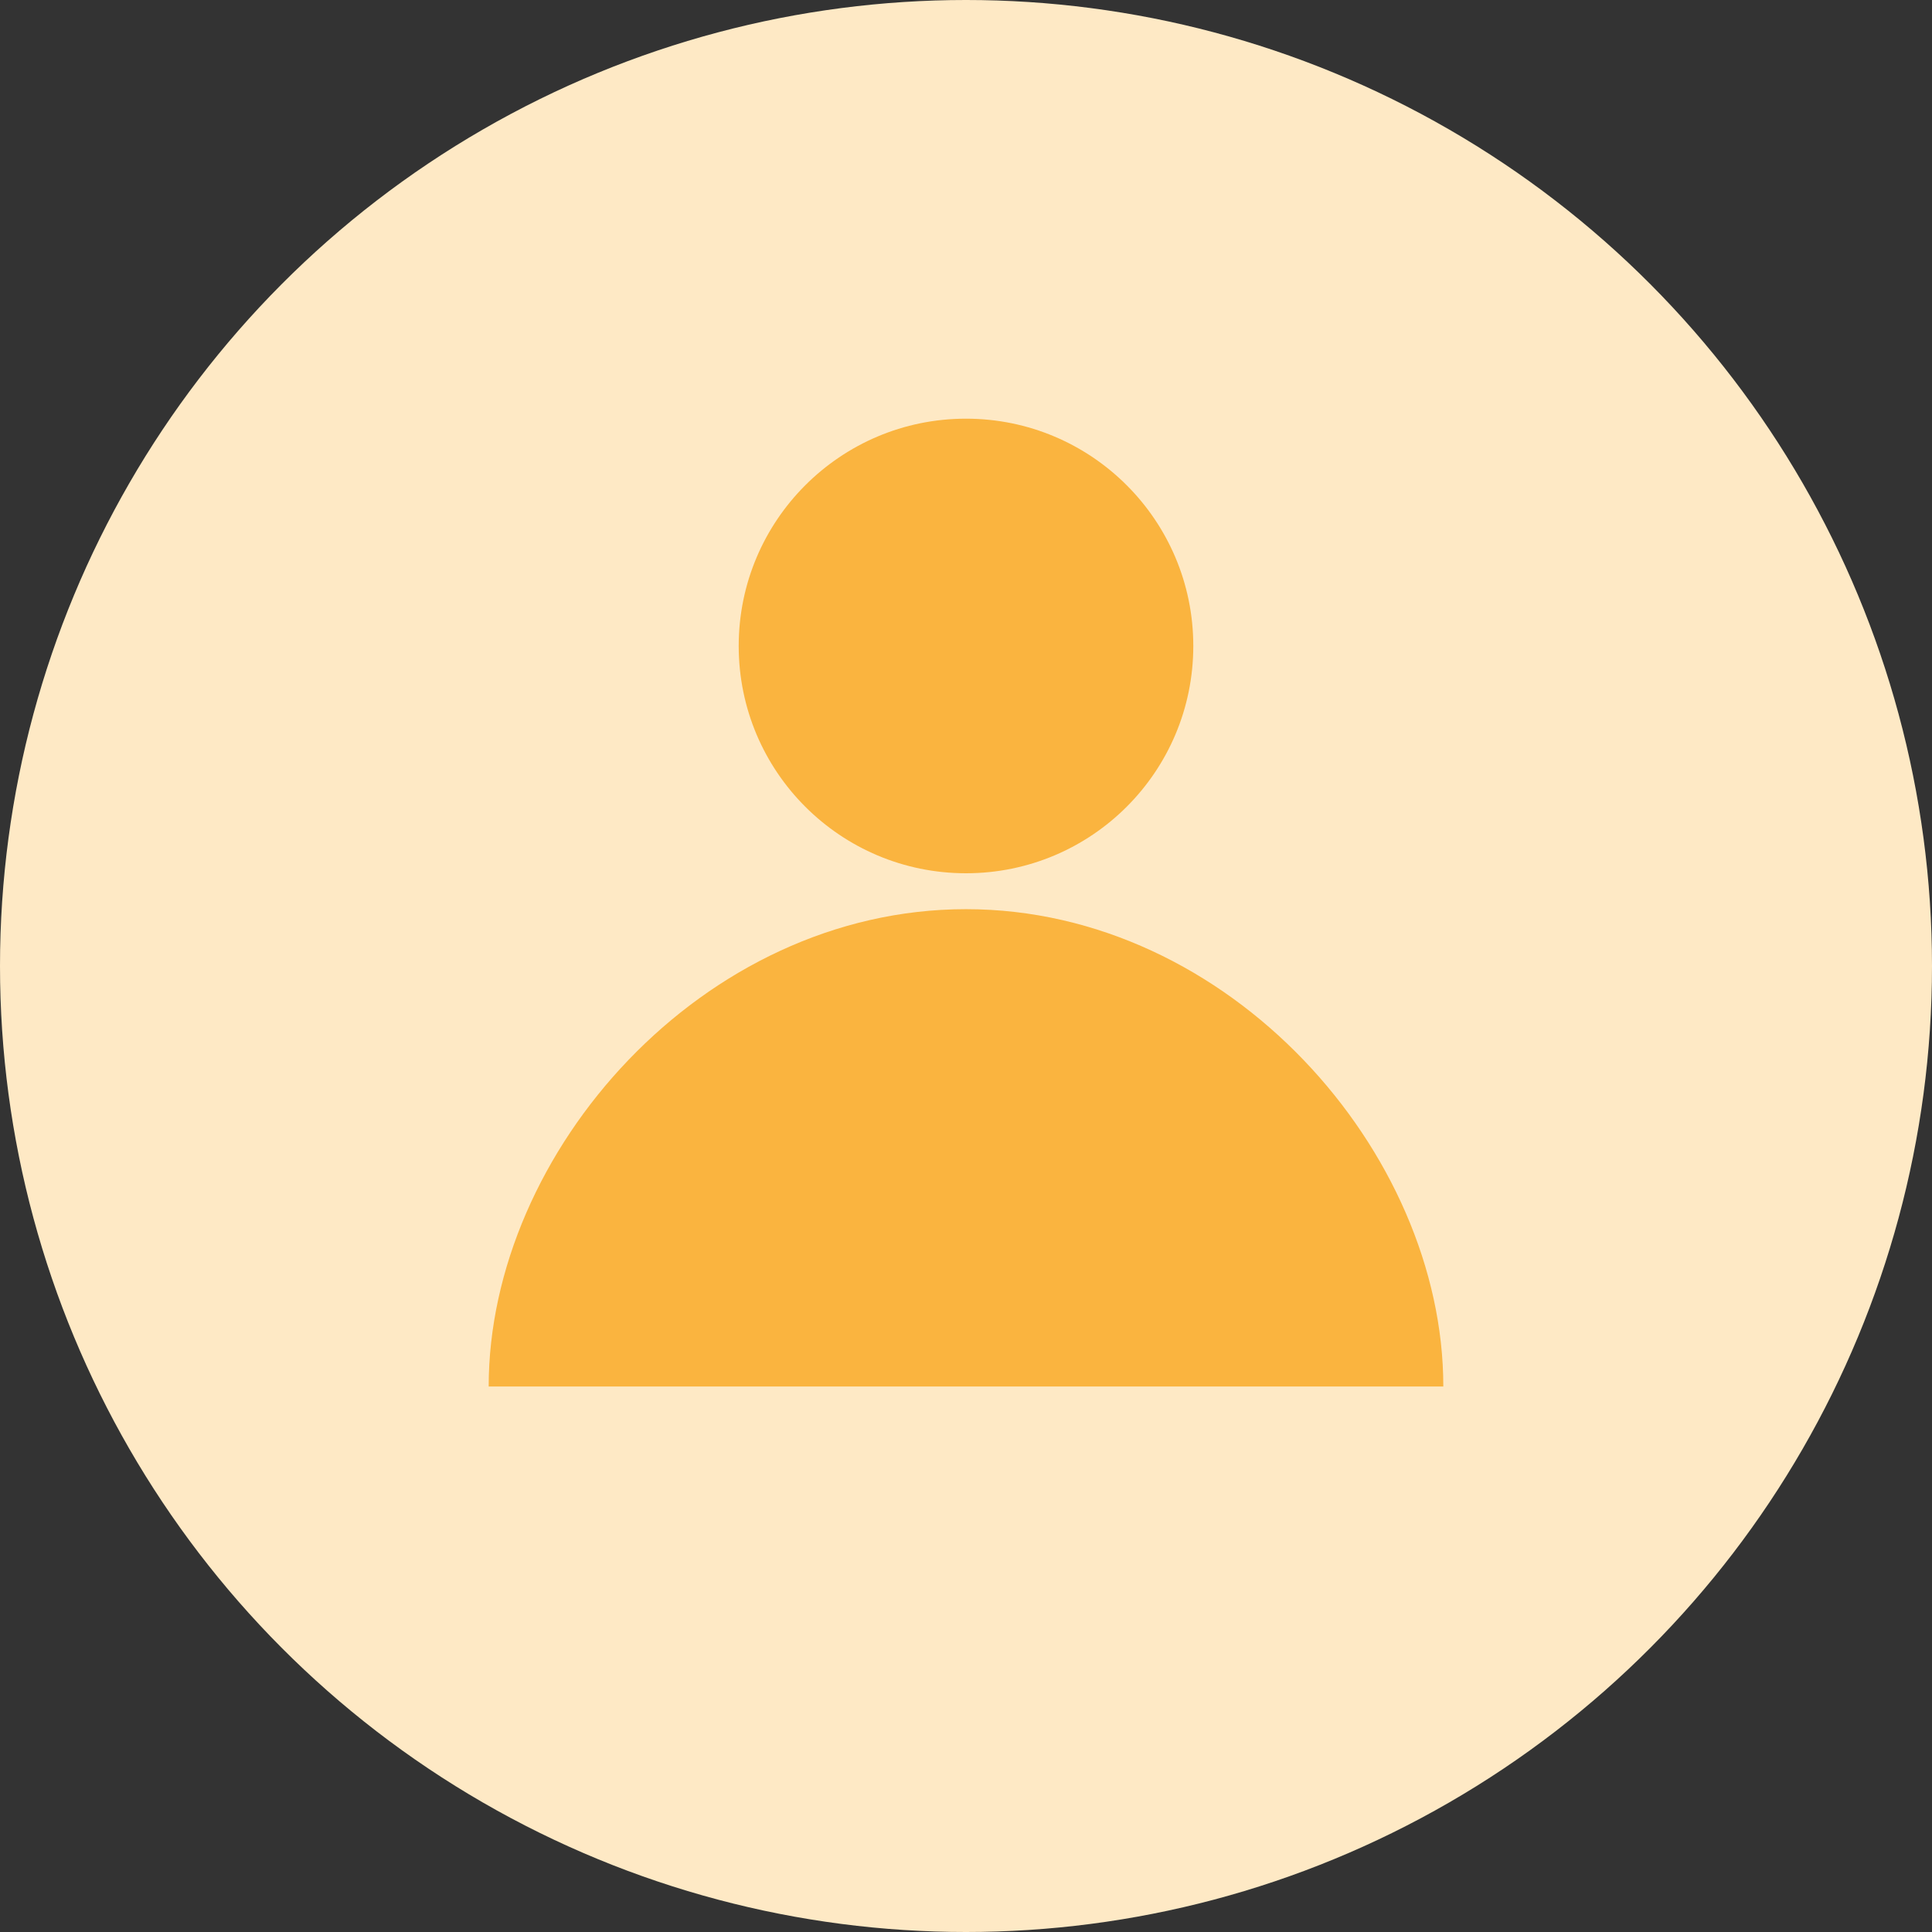 <svg width="17" height="17" viewBox="0 0 17 17" fill="none" xmlns="http://www.w3.org/2000/svg">
<rect x="0" y="0" width="17" height="17" fill="#333333" stroke="none"/>
<circle cx="8.5" cy="8.5" r="8.5" fill="#FEE9C5"/>
<path fill-rule="evenodd" clip-rule="evenodd" d="M8.5 7.684C9.605 7.684 10.5 6.789 10.5 5.684C10.5 4.58 9.605 3.684 8.5 3.684C7.395 3.684 6.5 4.58 6.5 5.684C6.5 6.789 7.395 7.684 8.5 7.684ZM8.5 8C6.18 8 4.3 10.138 4.3 12.2H12.7C12.7 10.138 10.82 8 8.5 8Z" fill="#FAB43F"/>
</svg>
